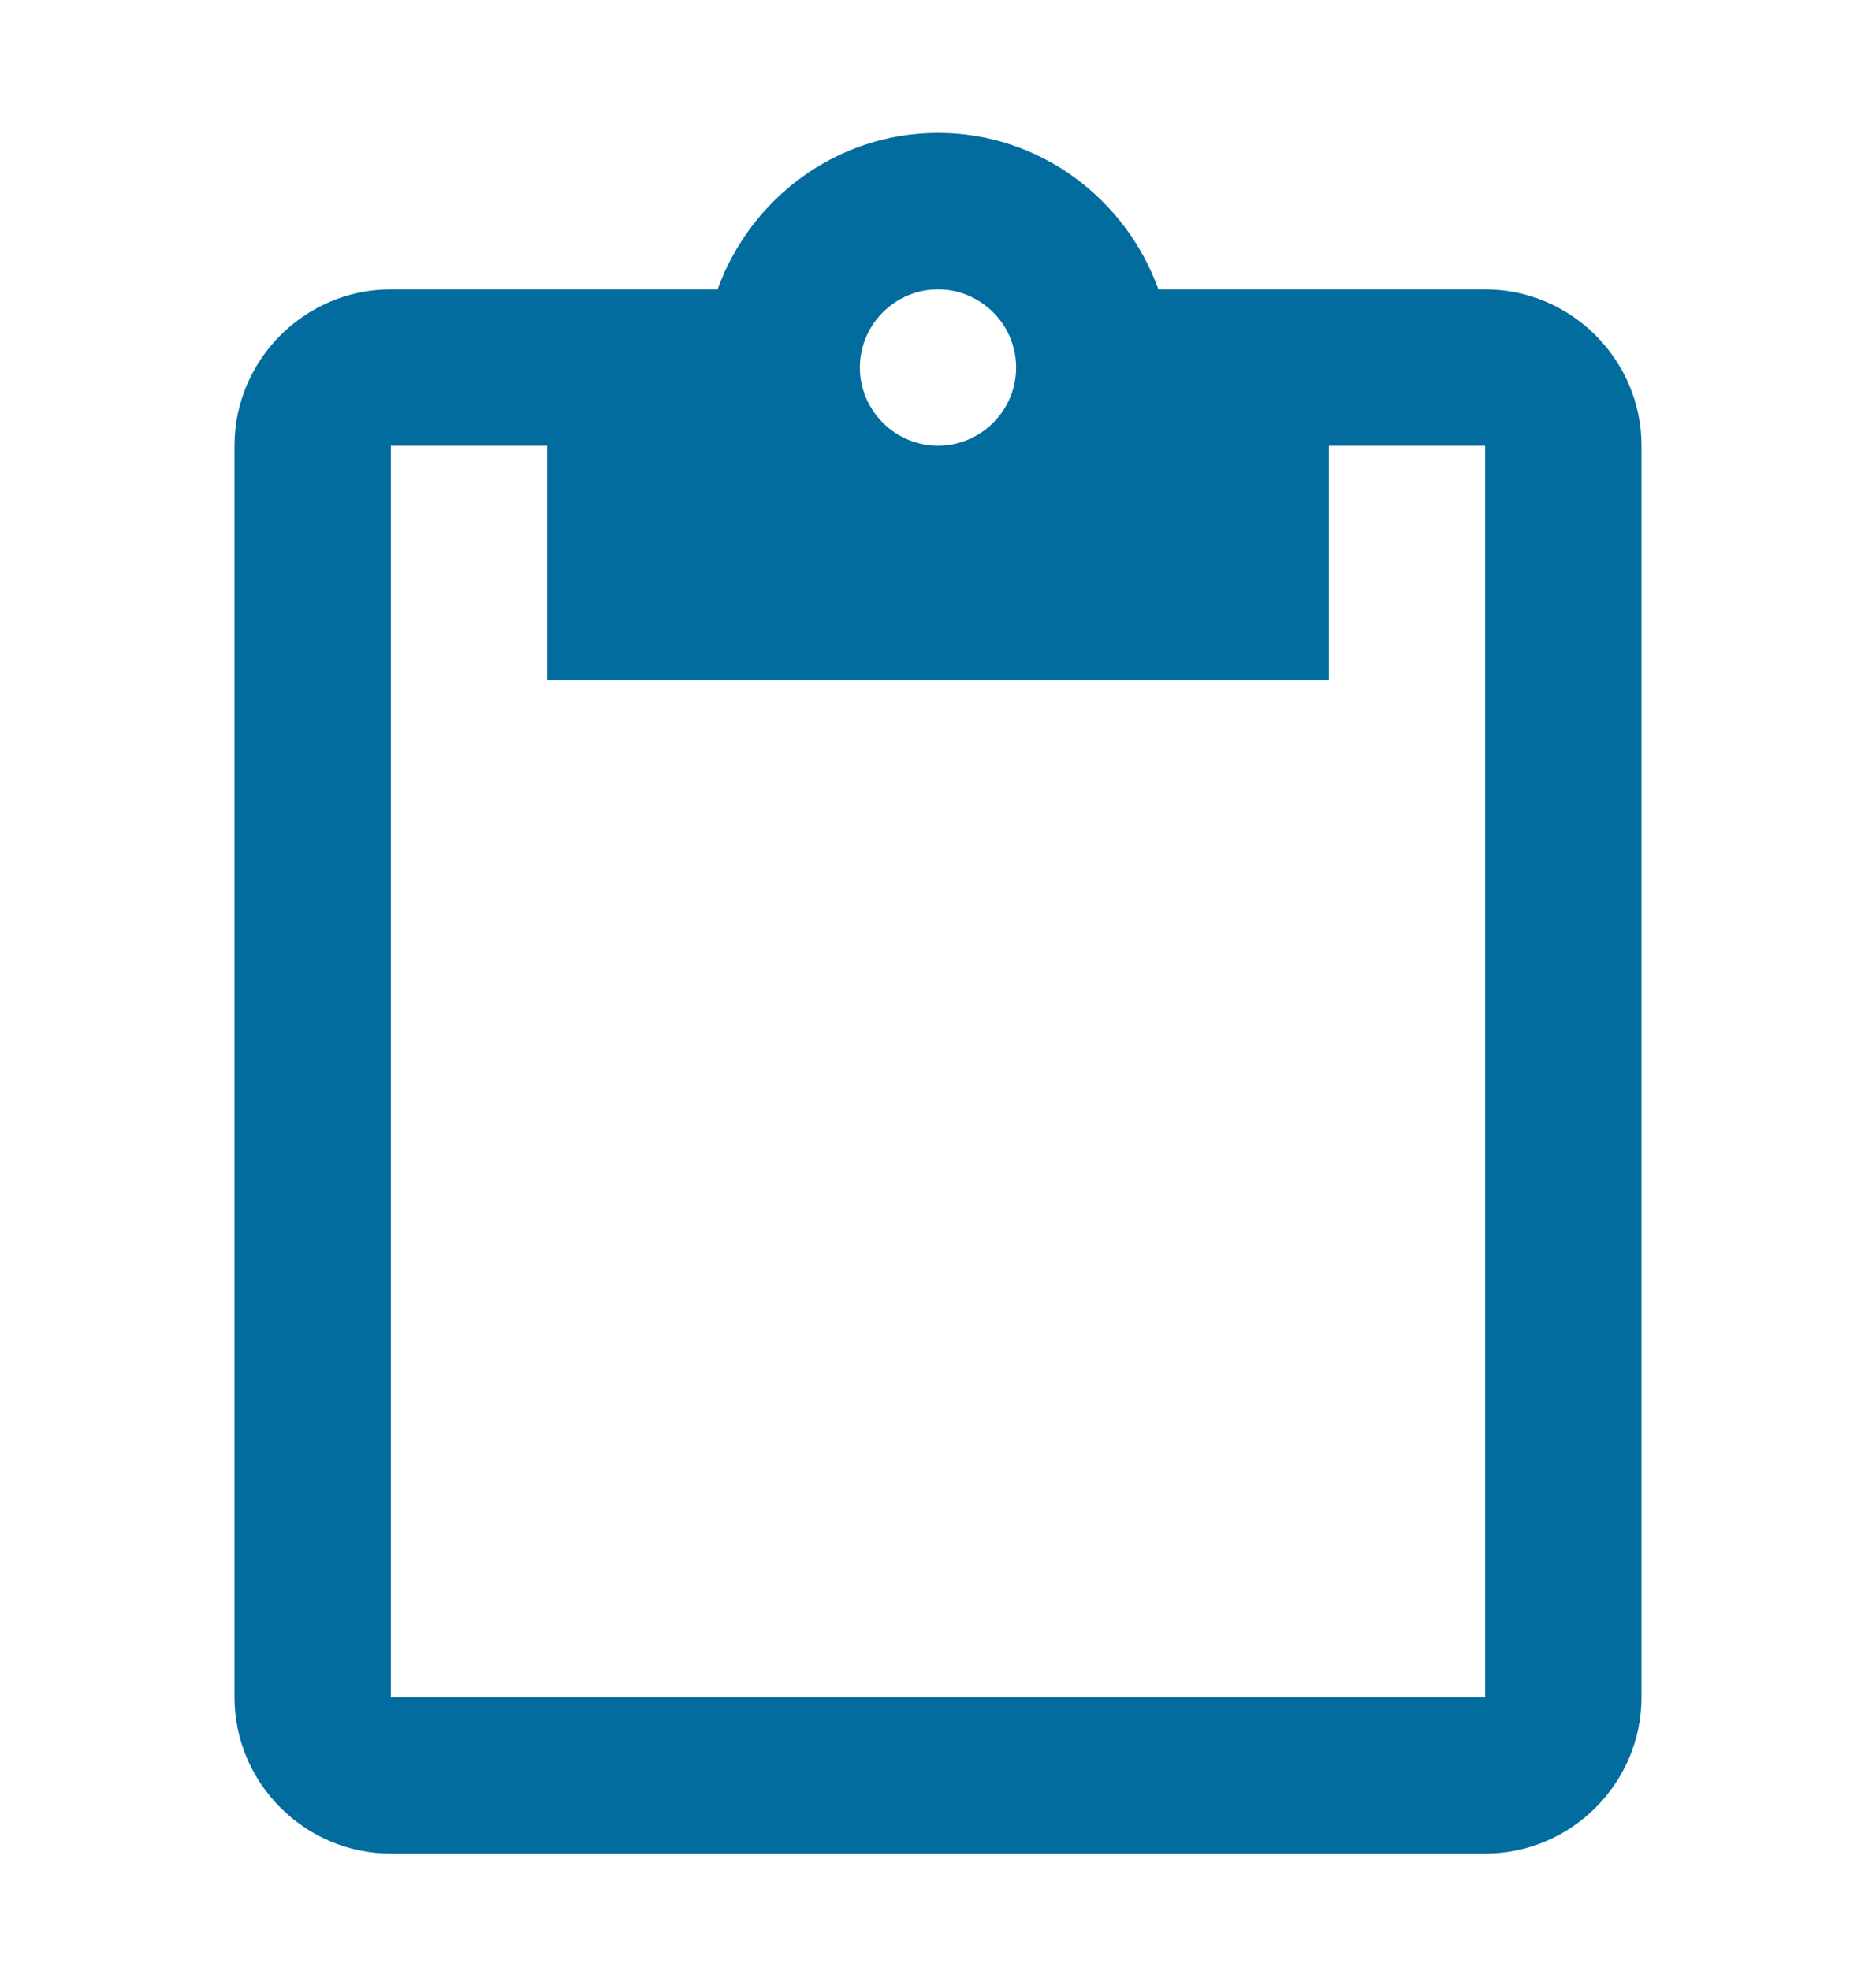 <svg width="20" height="21" viewBox="0 0 20 21" fill="none" xmlns="http://www.w3.org/2000/svg">
<g id="content_paste">
<path id="Vector" d="M15.833 3.083H12.35C12 2.116 11.083 1.416 10 1.416C8.917 1.416 8 2.116 7.65 3.083H4.167C3.25 3.083 2.5 3.833 2.5 4.749V18.083C2.5 18.999 3.25 19.749 4.167 19.749H15.833C16.75 19.749 17.5 18.999 17.5 18.083V4.749C17.5 3.833 16.75 3.083 15.833 3.083ZM10 3.083C10.458 3.083 10.833 3.458 10.833 3.916C10.833 4.374 10.458 4.749 10 4.749C9.542 4.749 9.167 4.374 9.167 3.916C9.167 3.458 9.542 3.083 10 3.083ZM15.833 18.083H4.167V4.749H5.833V7.249H14.167V4.749H15.833V18.083Z" fill="#016C9D"/>
</g>
</svg>
